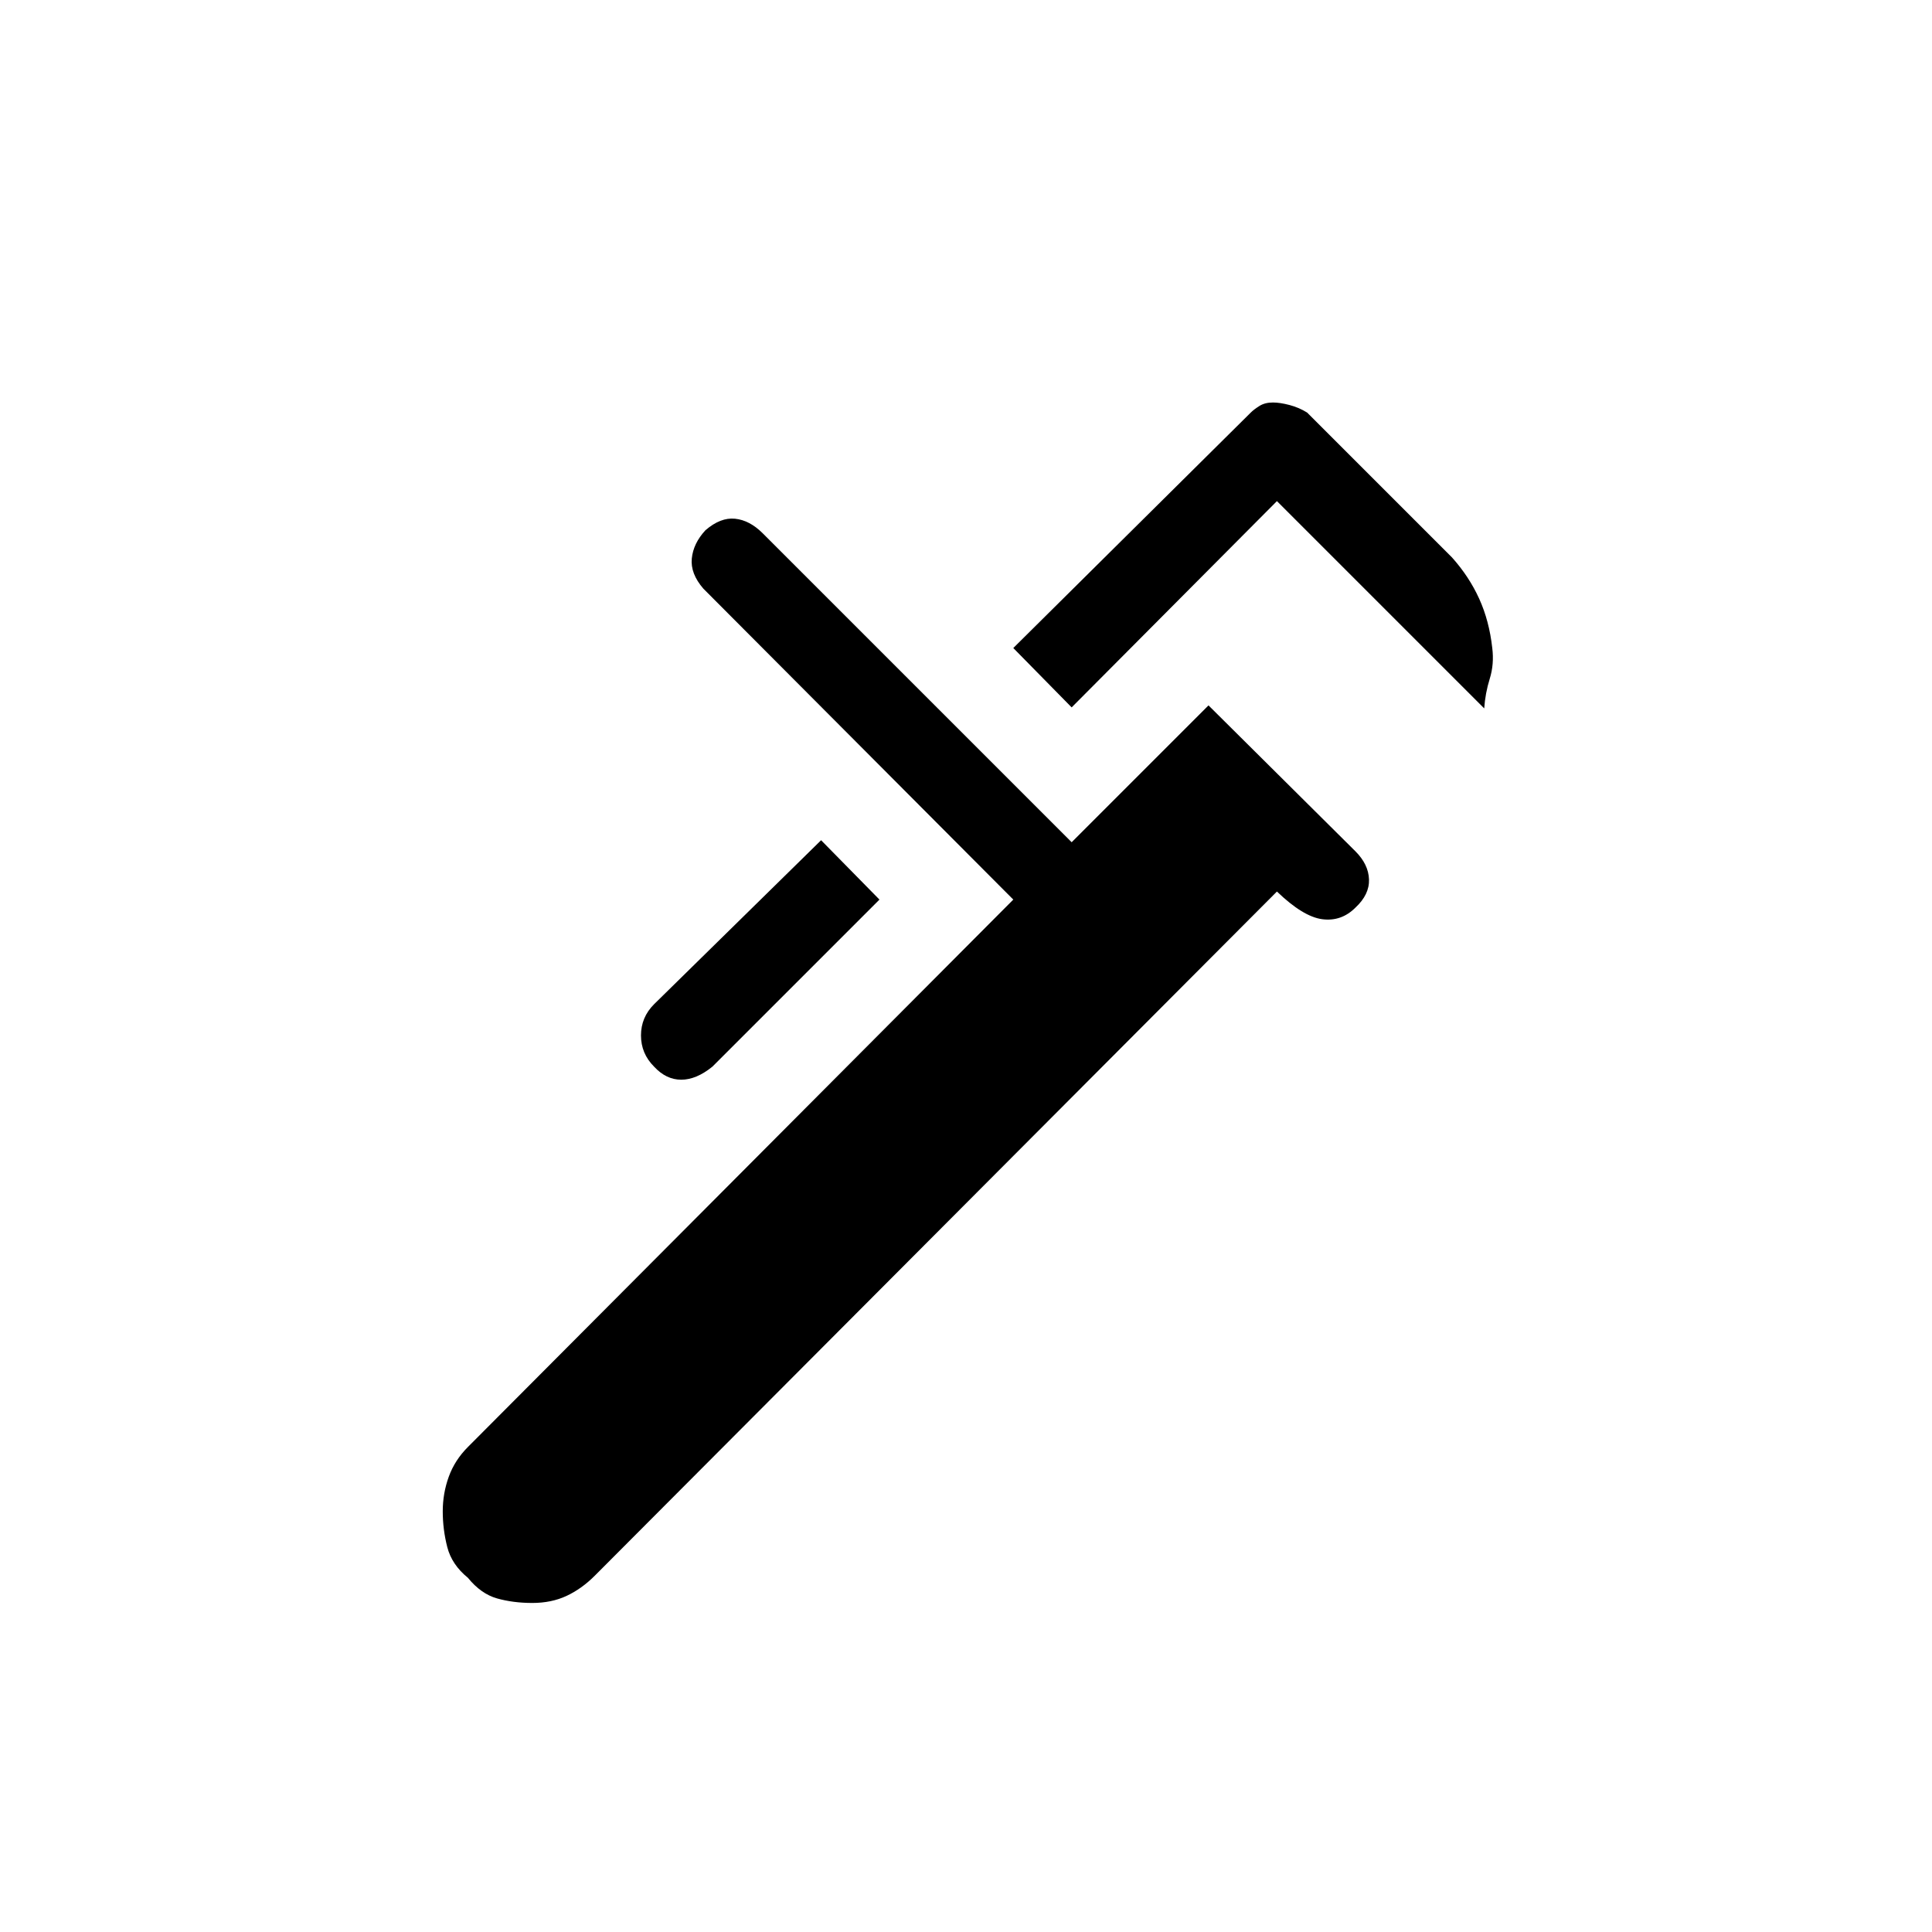 <svg xmlns="http://www.w3.org/2000/svg" height="20" viewBox="0 -960 960 960" width="20"><path d="m737.5-608-103-103-102 102.5-29-29.5 118-117q1.5-1.5 4.25-3.25t6.75-1.75q3.5 0 8.25 1.25t8.75 3.75l72 72q8.5 9.5 13.5 20.5t6.5 24.5q1 8-1.25 15.25T737.5-608ZM325-430q-6.5-6.5-6.5-15.5T325-461l83-81.5 29 29.5-83 83q-8 6.5-15.5 6.5T325-430Zm-92.5 254q-8-6.5-10.25-15.25T220-209q0-9 3-17.25t9.5-14.75l271-272-154-154.5q-6.5-7.5-5.75-15t6.75-14q7.5-6.5 14.75-5.75T379-695l153.5 153.5 68-68 73 72.5q6.5 6.5 6.75 14t-6.75 14q-7 7-16.5 5.75T634.5-517l-339 340q-6.5 6.5-14 10t-17 3.5q-9.5 0-17.5-2.25T232.5-176Z"/></svg>